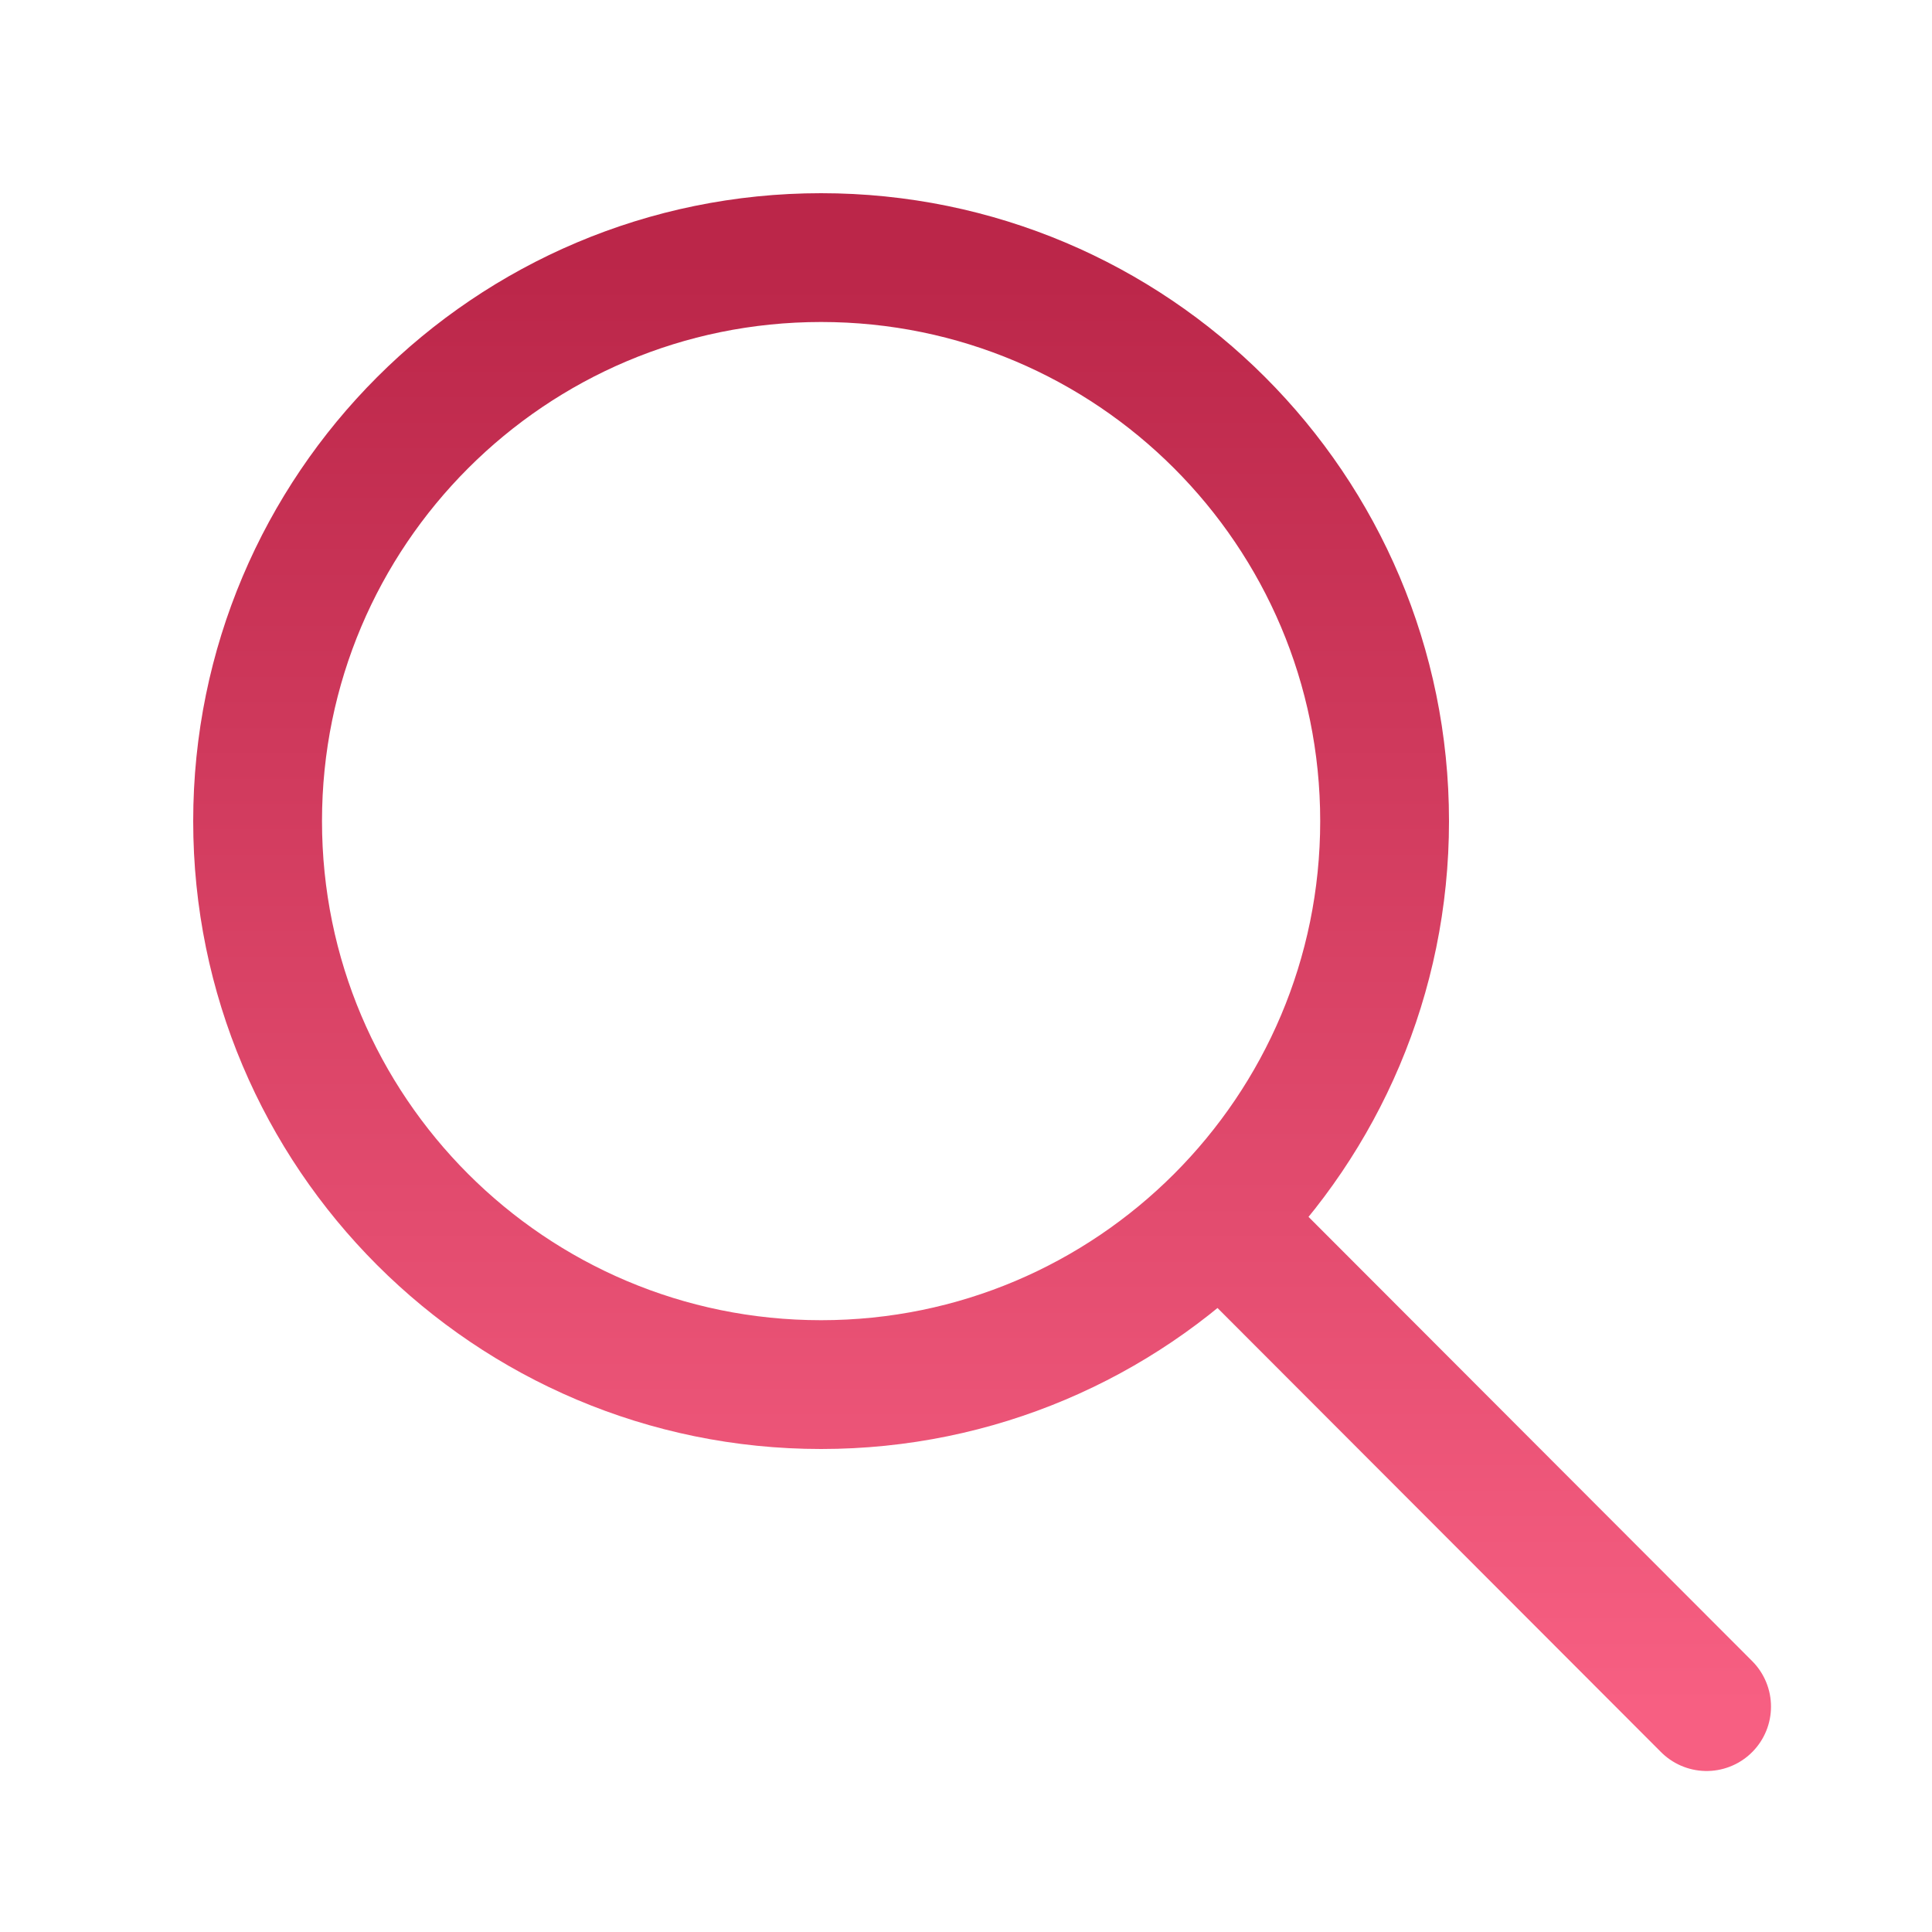 <svg viewBox="0 0 30 30" xmlns="http://www.w3.org/2000/svg">

<style>
  :root {
    --icon-grad-first-color: #BB2649;
    --icon-grad-second-color: #F75F82;
  }
</style>

<path
  d="M18.942 18.932L26.5 26.5M21.5 12.75C21.5 17.582 17.582 21.5 12.75 21.5C7.918 21.5 4 17.582 4 12.75C4 7.918 7.918 4 12.75 4C17.582 4 21.5 7.918 21.5 12.75Z" stroke="url(#paint0_linear_492_162)"
  stroke-width="2" stroke-linecap="round" stroke-linejoin="round" fill="none"
/>

<defs>
<linearGradient id="paint0_linear_492_162" x1="15.25" y1="4" x2="15.25" y2="26.5" gradientUnits="userSpaceOnUse">
  <stop stop-color="#BB2649"/>
  <stop offset="1" stop-color="#F75F82"/>
  <stop offset="1" stop-color="#F75F82"/>
</linearGradient>
</defs>
</svg>
